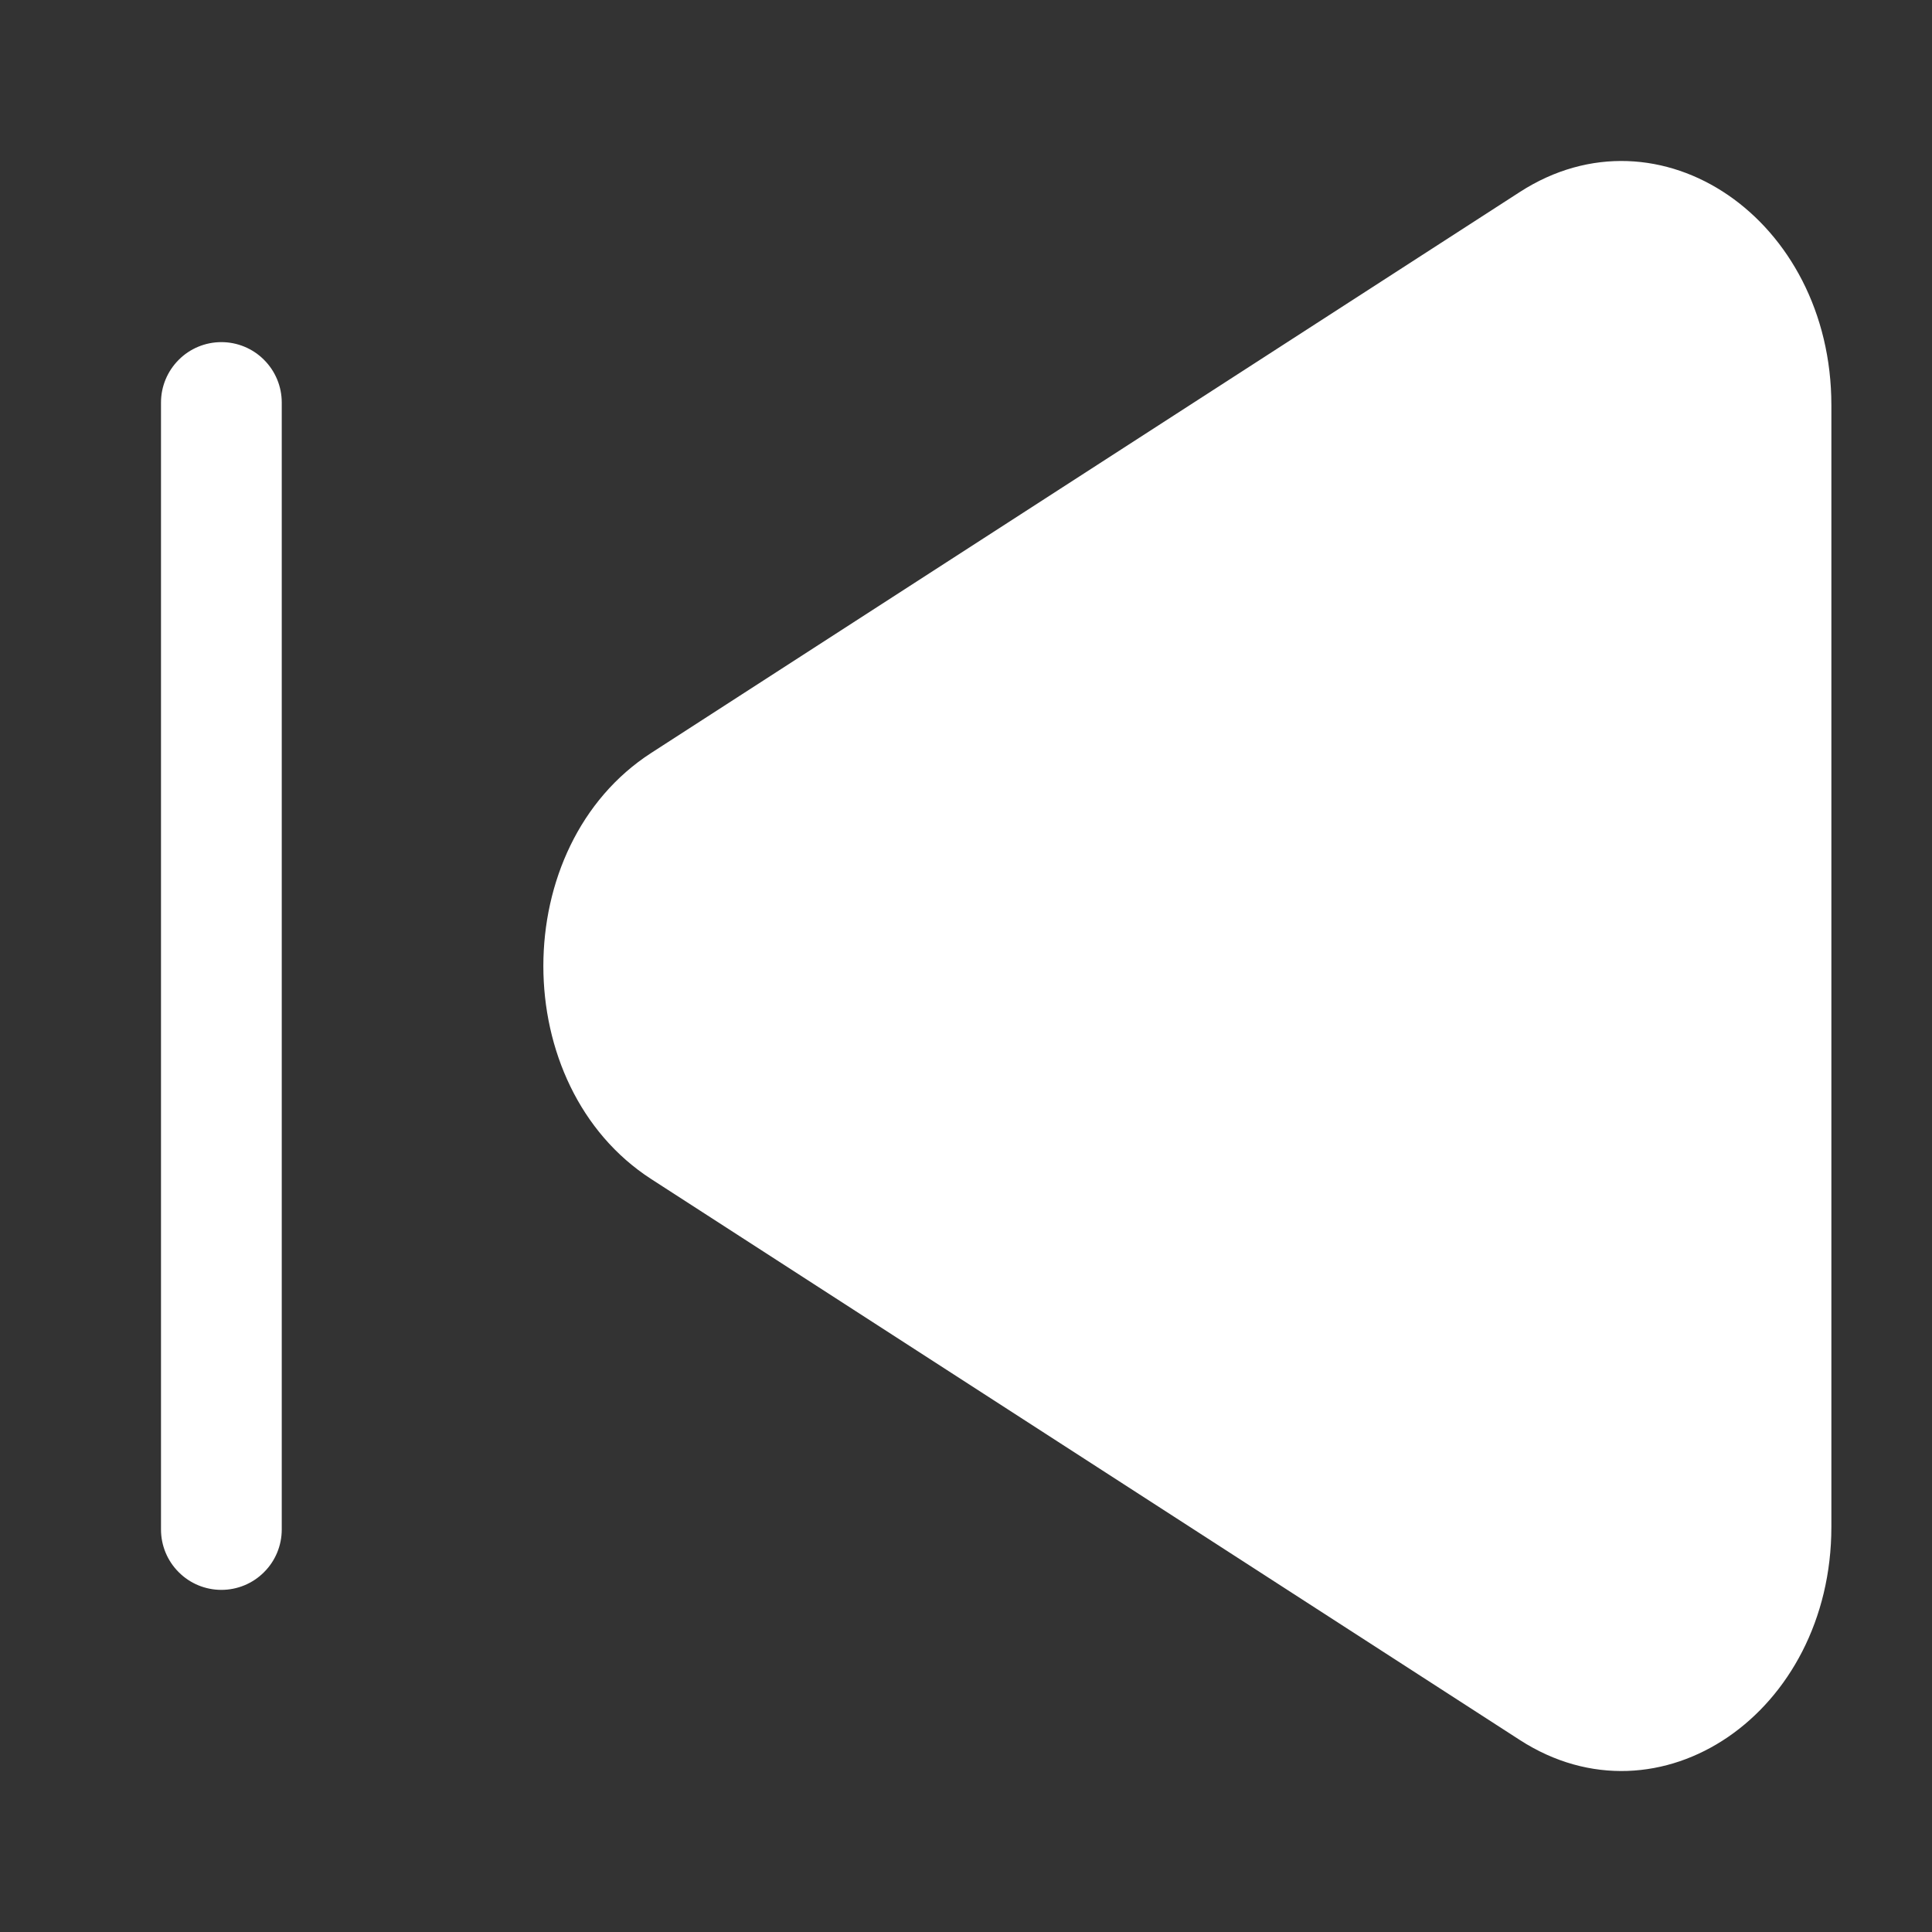 <svg width="24" height="24" viewBox="0 0 24 24" fill="none" xmlns="http://www.w3.org/2000/svg">
<rect x="0" y="0" width="24" height="24" fill="#333333" stroke="none"/>
<g id="solar:skip-previous-bold">
<path id="Vector" d="M8.09 14.647C6.303 13.493 6.303 10.507 8.09 9.353L18.88 2.385C20.616 1.264 22.75 2.724 22.75 5.033V18.967C22.75 21.277 20.616 22.736 18.88 21.615L8.09 14.647ZM2 5C2 4.801 2.079 4.611 2.22 4.47C2.36 4.329 2.551 4.25 2.75 4.25C2.949 4.25 3.14 4.329 3.28 4.47C3.421 4.611 3.5 4.801 3.5 5V19C3.5 19.199 3.421 19.39 3.28 19.53C3.14 19.671 2.949 19.75 2.75 19.75C2.551 19.75 2.36 19.671 2.22 19.53C2.079 19.39 2 19.199 2 19V5Z" fill="white"/>
</g>
</svg>
